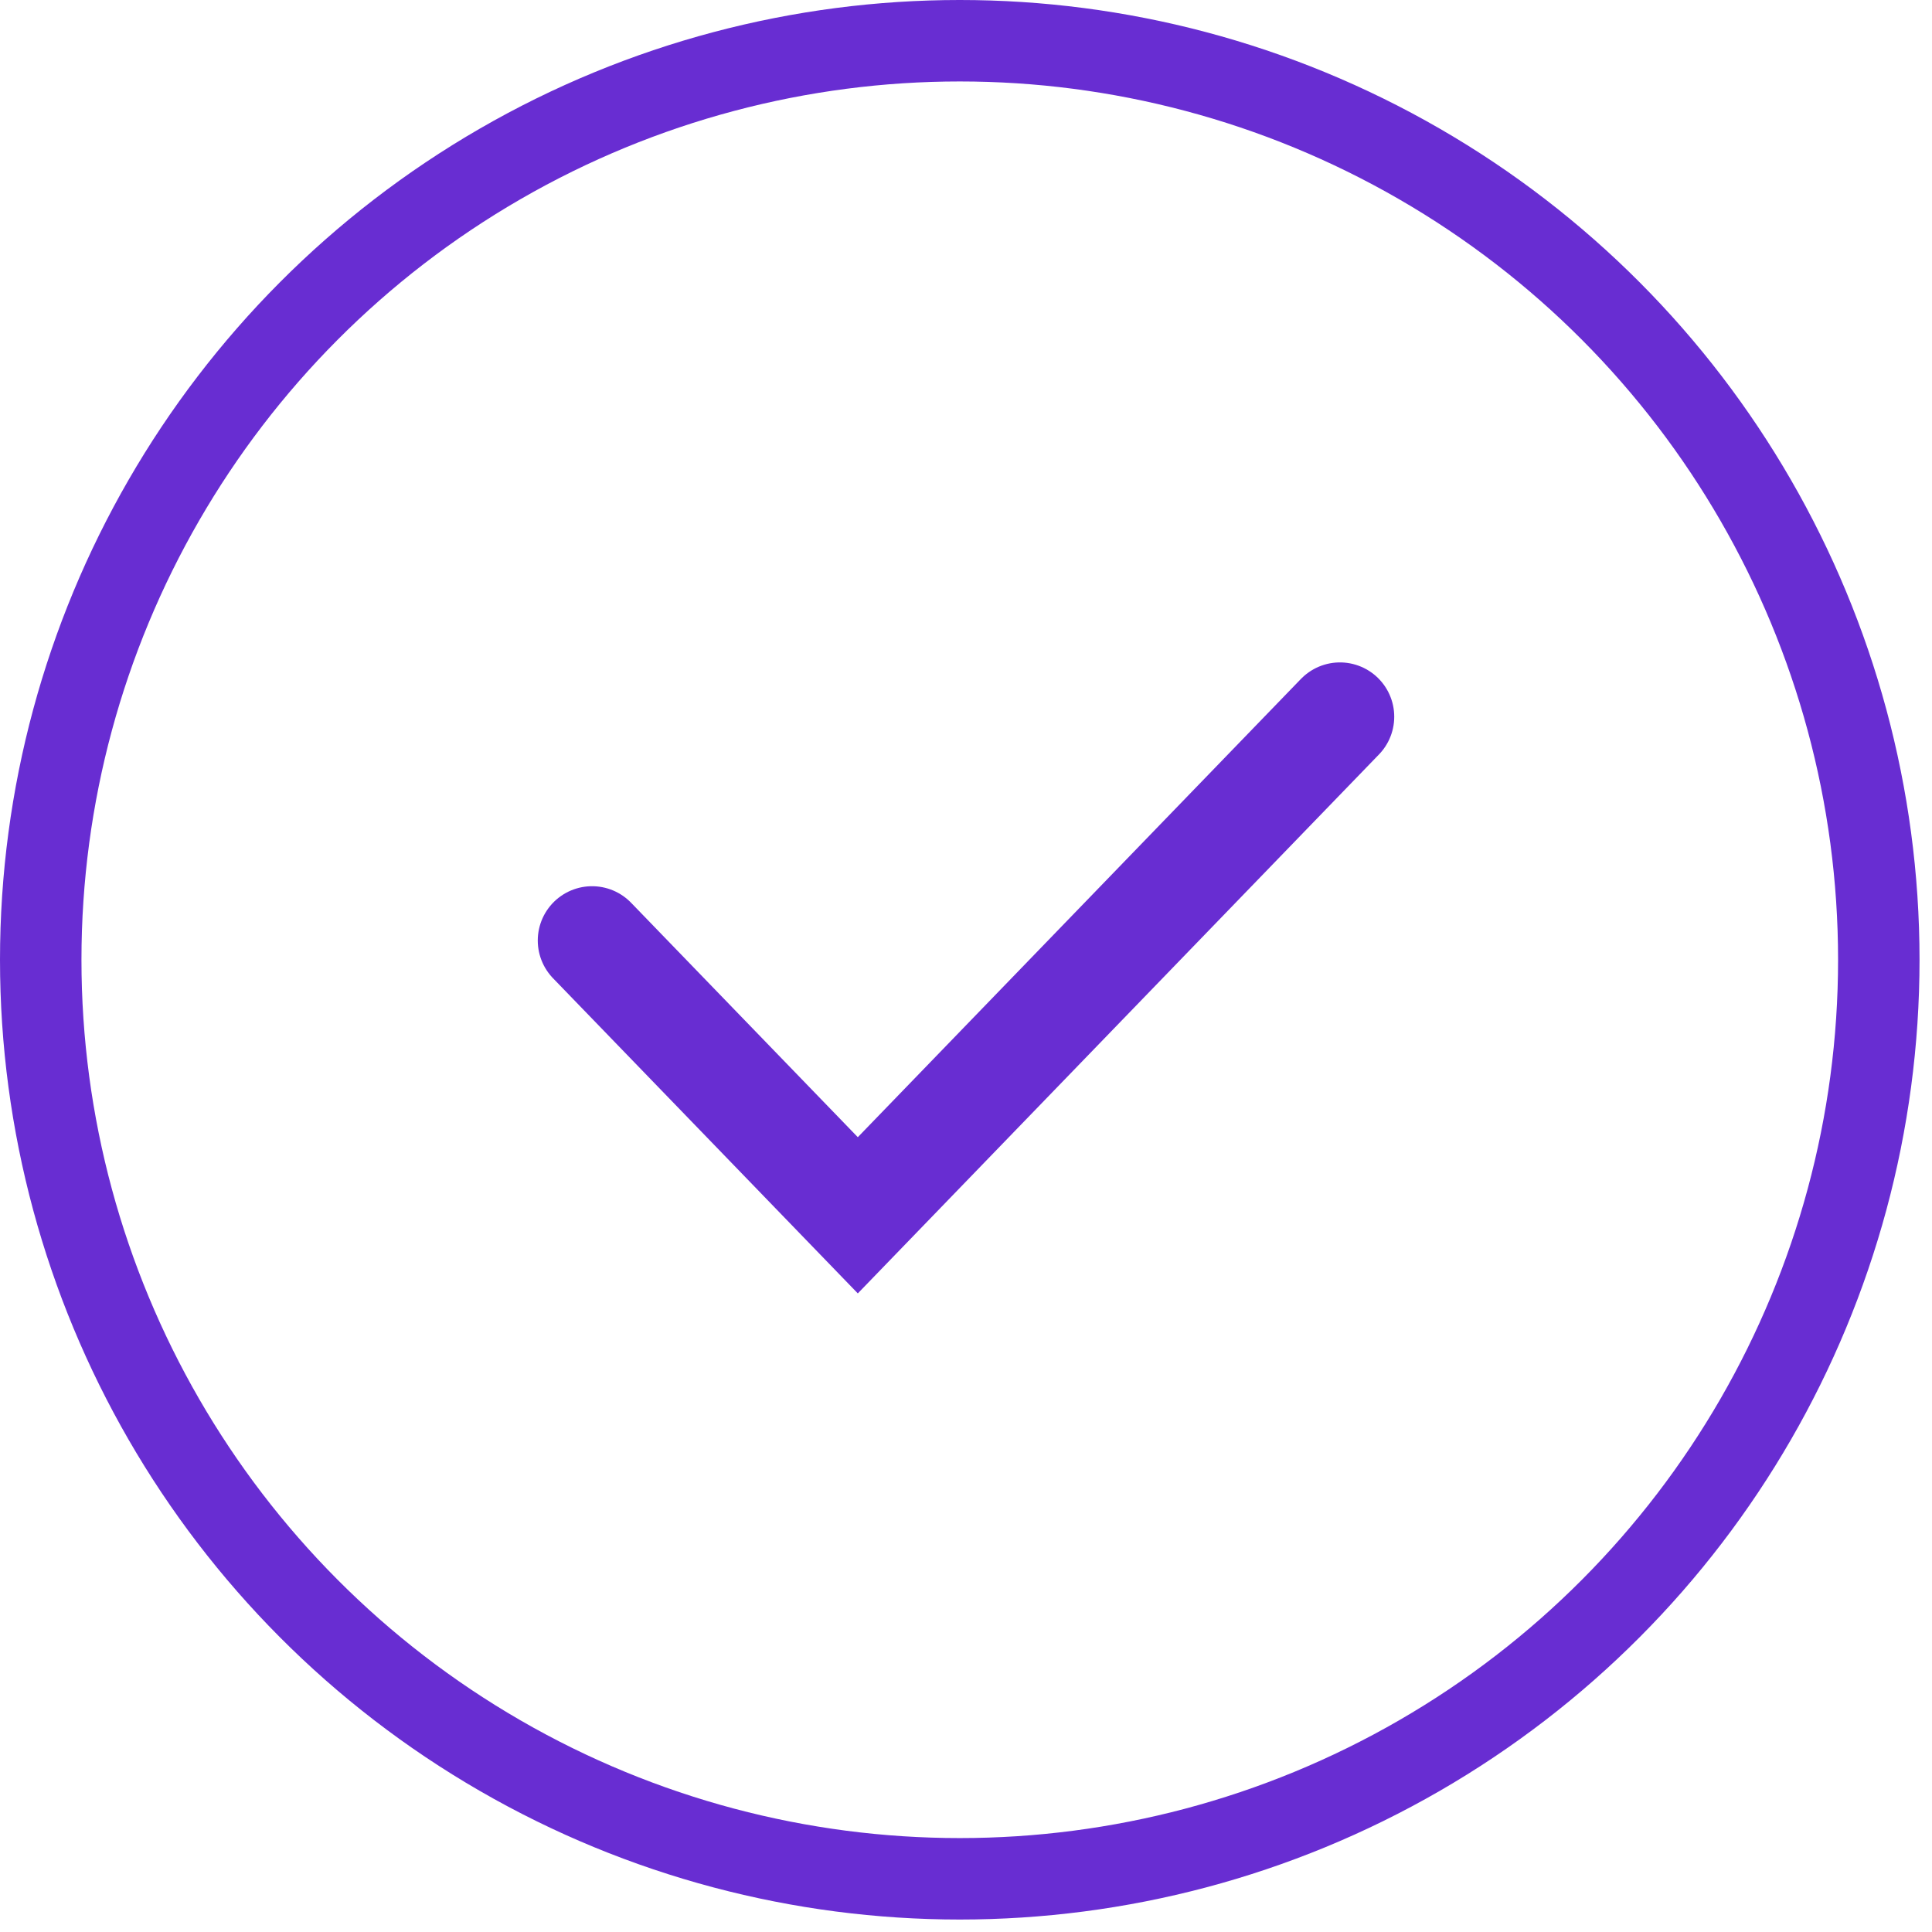 <?xml version="1.0" encoding="UTF-8"?>
<svg width="62px" height="62px" viewBox="0 0 62 62" version="1.1" xmlns="http://www.w3.org/2000/svg" xmlns:xlink="http://www.w3.org/1999/xlink">
    <title>21E4EF62-0406-453B-AA90-1CD27B14F70F</title>
    <g id="Design" stroke="none" stroke-width="1" fill="none" fill-rule="evenodd">
        <g id="[주문-배송-현황]-취소-신청-완료-(가상계좌)" transform="translate(-1039, -458)" stroke="#682DD2">
            <g id="CONTENTS" transform="translate(370, 270)">
                <g id="안내" transform="translate(522.5, 188)">
                    <g id="icon_info_confirm" transform="translate(146.5, 0)">
                        <g>
                            <circle id="Oval" stroke-width="2.614" cx="30.8" cy="30.8" r="29.493"></circle>
                            <polyline id="Path-5" stroke-width="3.485" stroke-linecap="round" points="19 30.182 27.528 39 43 23"></polyline>
                        </g>
                    </g>
                </g>
            </g>
        </g>
    </g>
</svg>